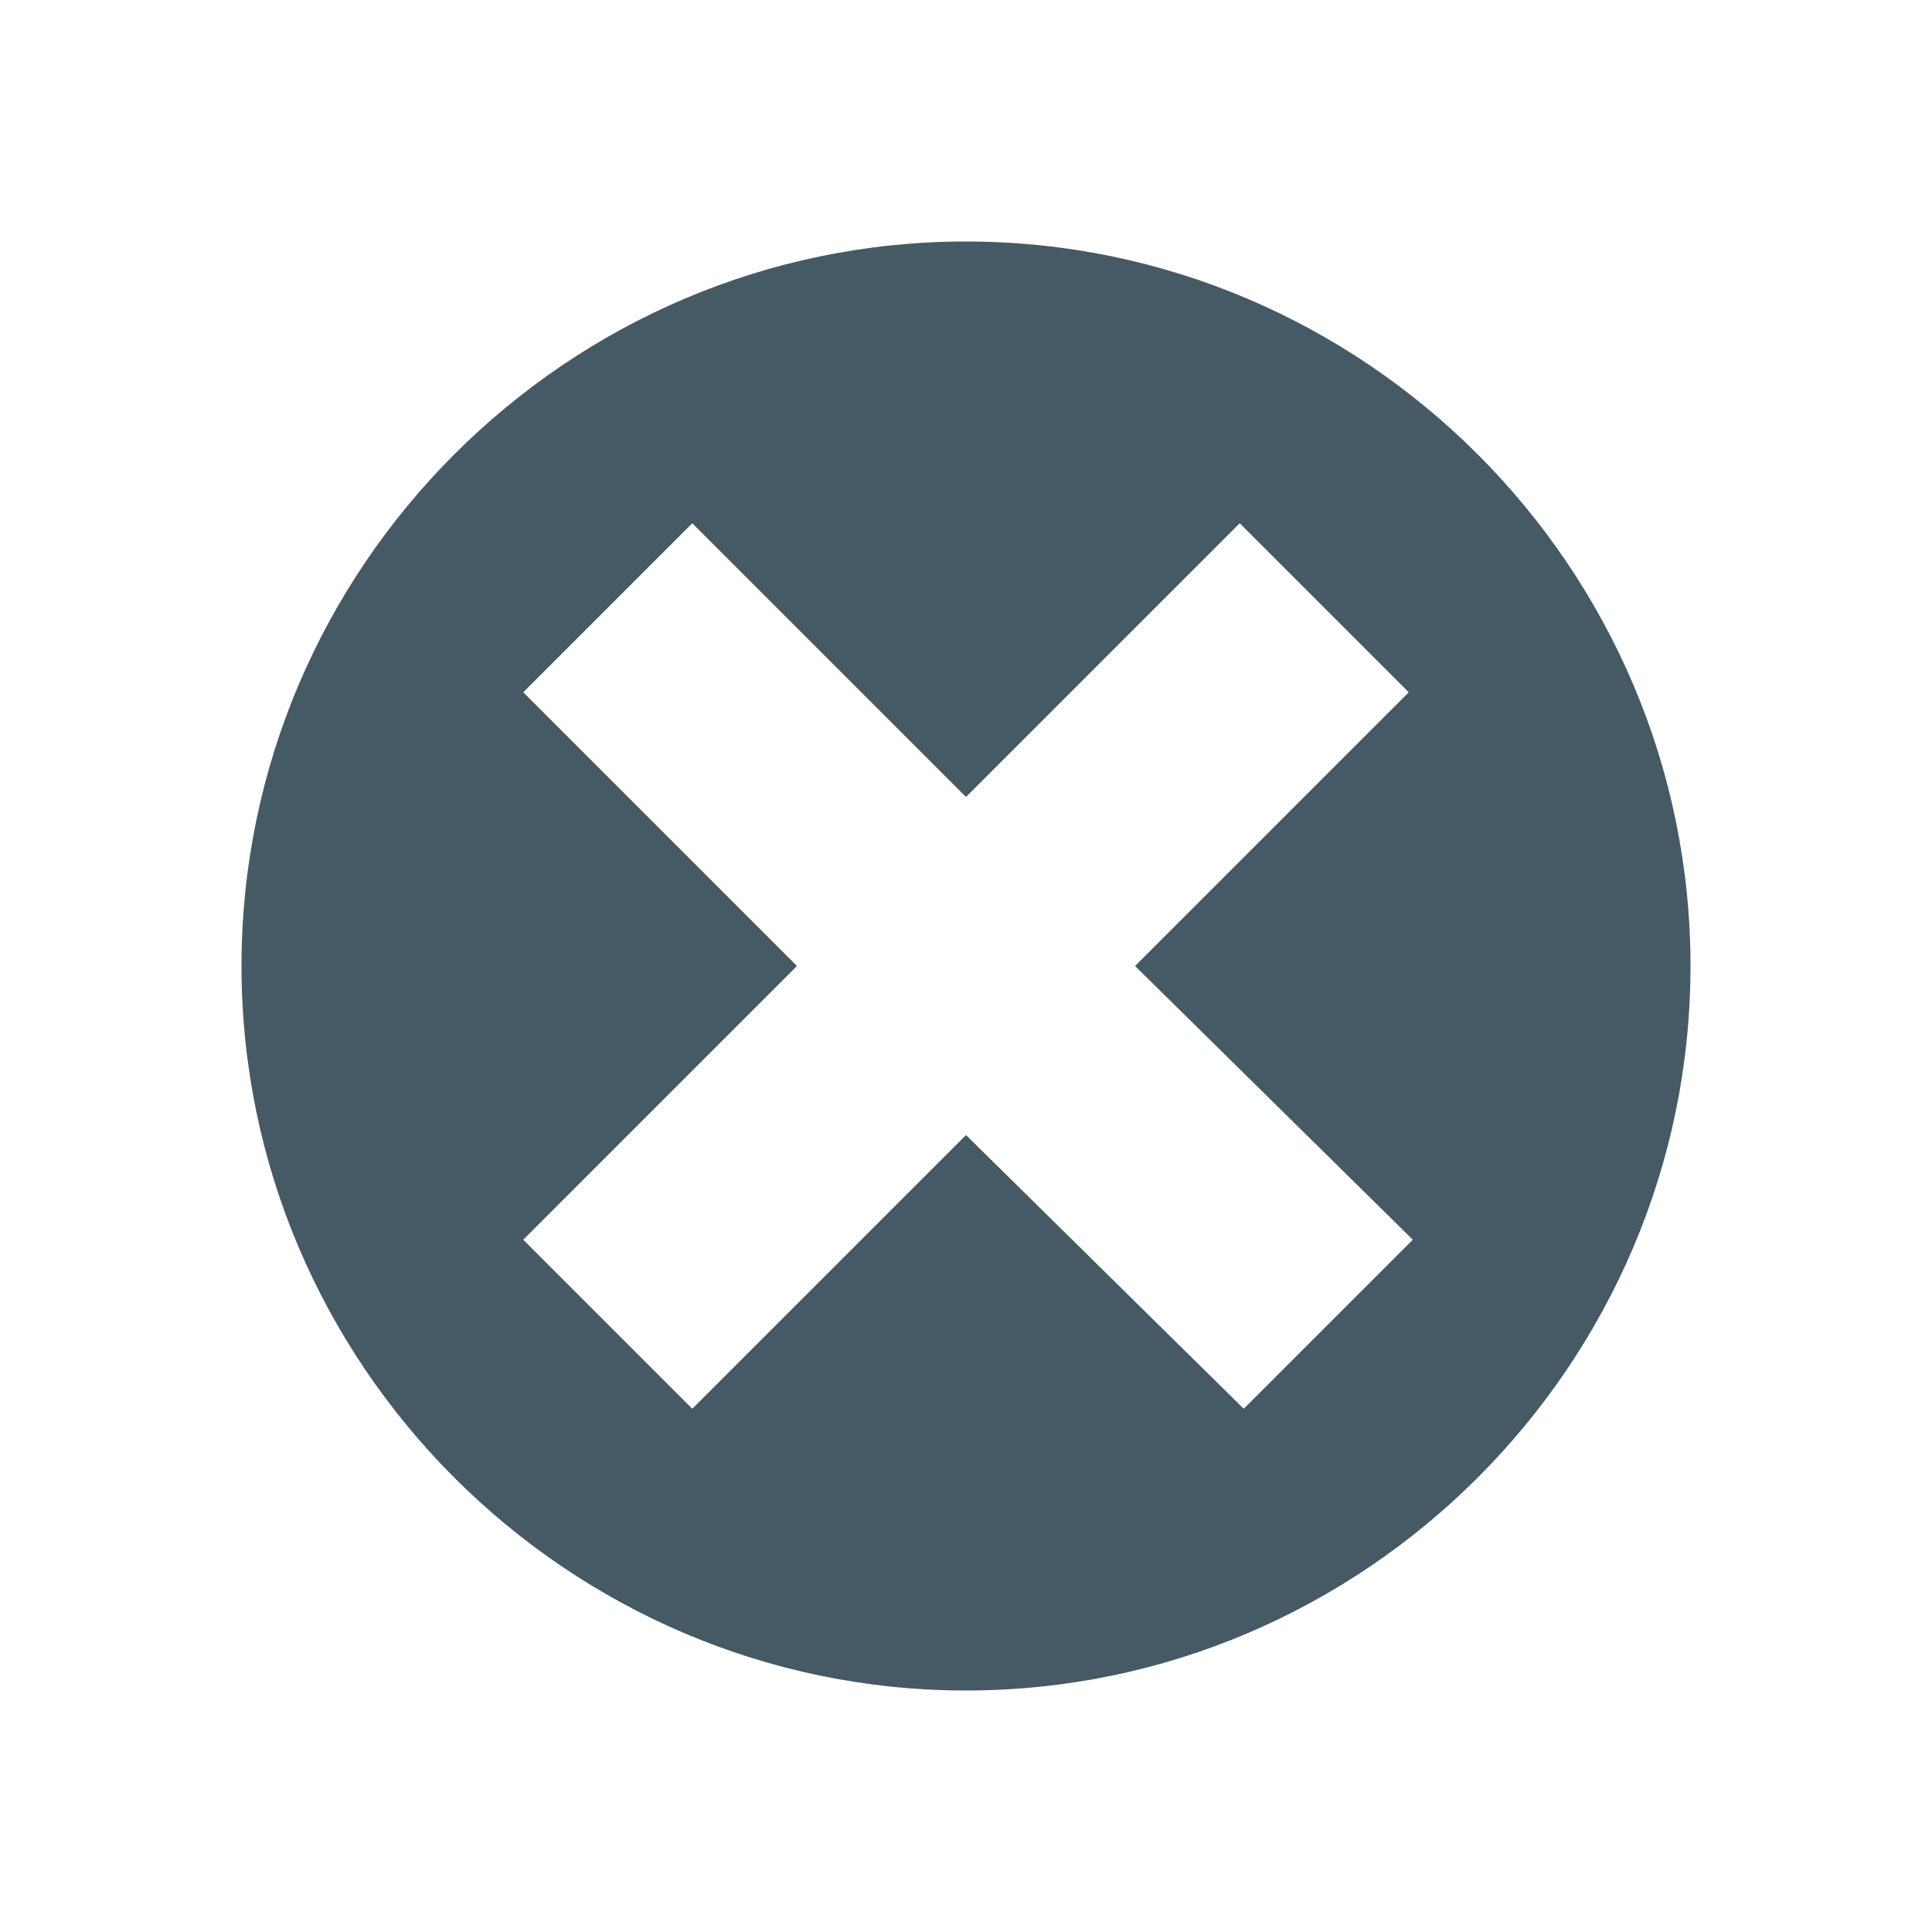 <svg height="48" viewBox="0 0 48 48" width="48" xmlns="http://www.w3.org/2000/svg"><path d="m24 6c-9.9 0-18 8.1-18 18s8.1 18 18 18 18-8.1 18-18-8.1-18-18-18zm6.9 29-6.9-6.8-6.8 6.8-4.2-4.2 6.8-6.8-6.8-6.8 4.2-4.2 6.8 6.8 6.8-6.8 4.2 4.2-6.8 6.8 6.9 6.8z" fill="#455a64"/></svg>